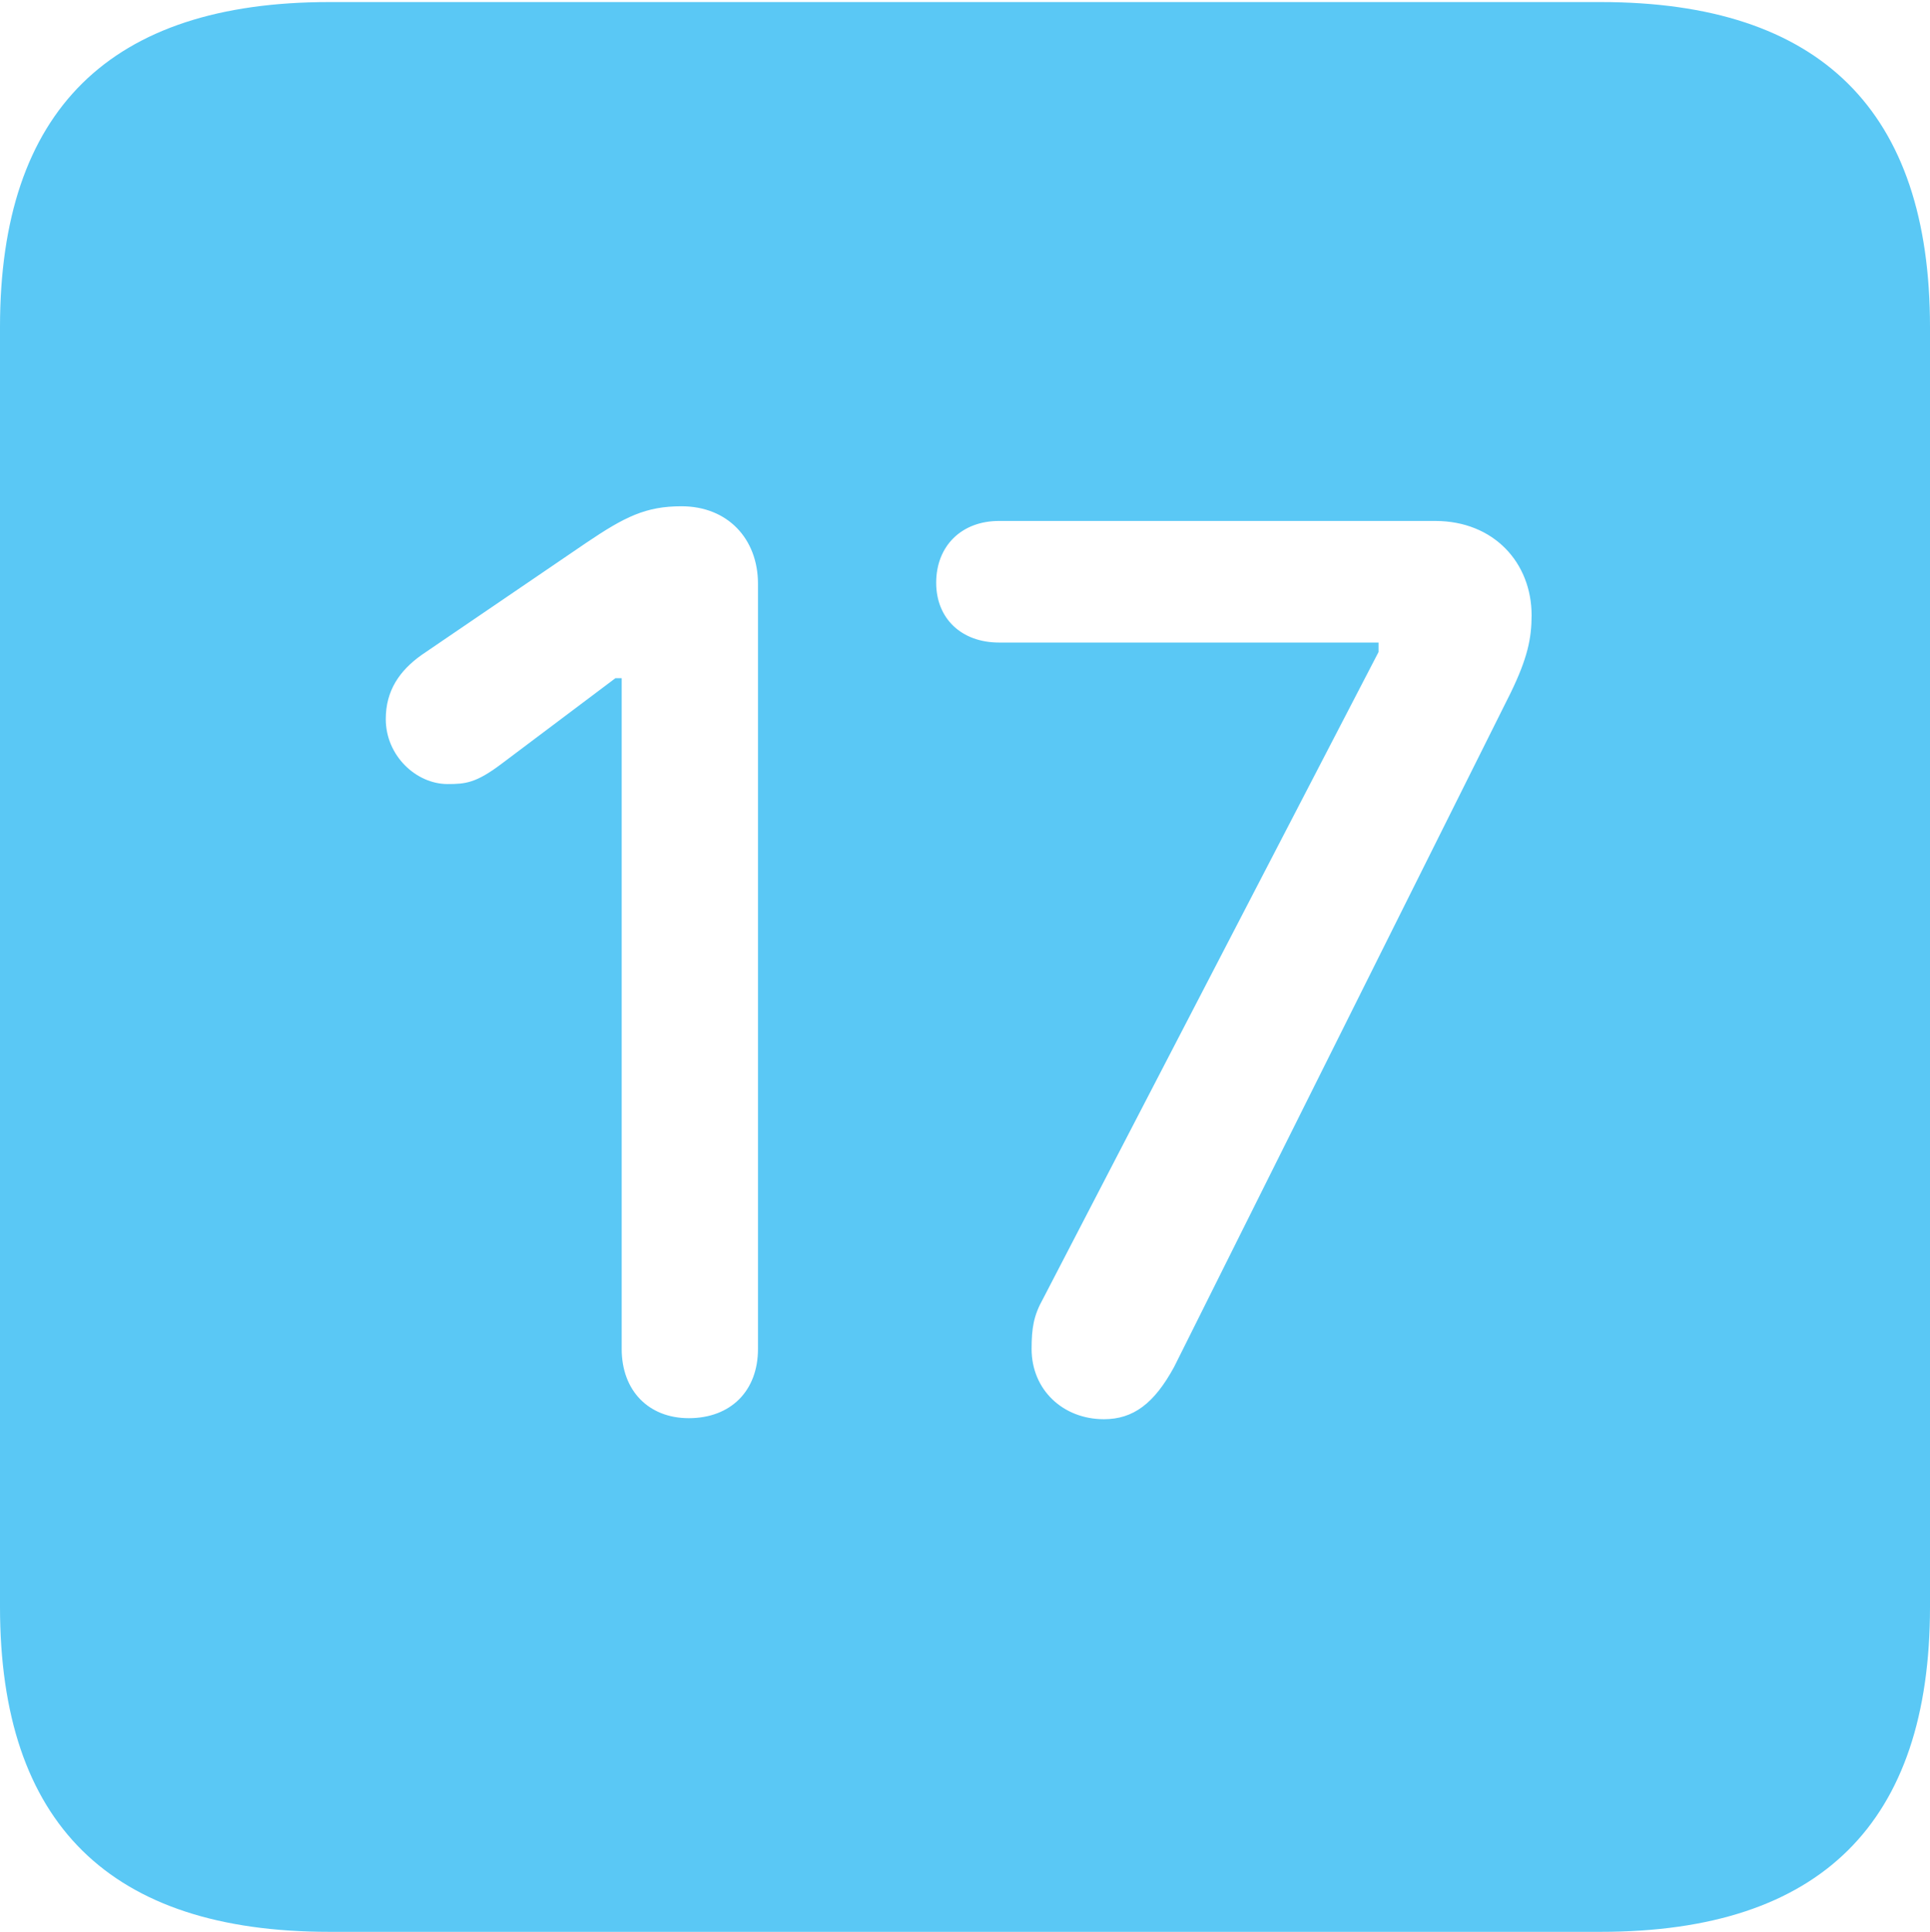 <?xml version="1.0" encoding="UTF-8"?>
<!--Generator: Apple Native CoreSVG 175.5-->
<!DOCTYPE svg
PUBLIC "-//W3C//DTD SVG 1.1//EN"
       "http://www.w3.org/Graphics/SVG/1.1/DTD/svg11.dtd">
<svg version="1.1" xmlns="http://www.w3.org/2000/svg" xmlns:xlink="http://www.w3.org/1999/xlink" width="22.473" height="22.498">
 <g>
  <rect height="22.498" opacity="0" width="22.473" x="0" y="0"/>
  <path d="M3.833 22.498L18.64 22.498C21.204 22.498 22.473 21.228 22.473 18.713L22.473 3.809C22.473 1.294 21.204 0.024 18.64 0.024L3.833 0.024C1.282 0.024 0 1.282 0 3.809L0 18.713C0 21.24 1.282 22.498 3.833 22.498ZM8.02 16.516C7.556 16.516 7.239 16.199 7.239 15.71L7.239 7.898L7.166 7.898L5.835 8.899C5.542 9.119 5.42 9.131 5.212 9.131C4.846 9.131 4.492 8.801 4.492 8.374C4.492 8.044 4.651 7.812 4.907 7.629L6.824 6.323C7.275 6.018 7.52 5.896 7.935 5.896C8.472 5.896 8.826 6.274 8.826 6.799L8.826 15.71C8.826 16.199 8.508 16.516 8.02 16.516ZM12.854 16.528C12.378 16.528 12.012 16.186 12.012 15.71C12.012 15.466 12.036 15.32 12.146 15.124L16.052 7.593L16.052 7.483L11.633 7.483C11.194 7.483 10.901 7.202 10.901 6.787C10.901 6.36 11.194 6.067 11.633 6.067L16.711 6.067C17.395 6.067 17.834 6.555 17.834 7.166C17.834 7.434 17.786 7.666 17.59 8.069L13.672 15.918C13.44 16.345 13.196 16.528 12.854 16.528Z" fill="#5ac8f5"/>
 </g>
</svg>
